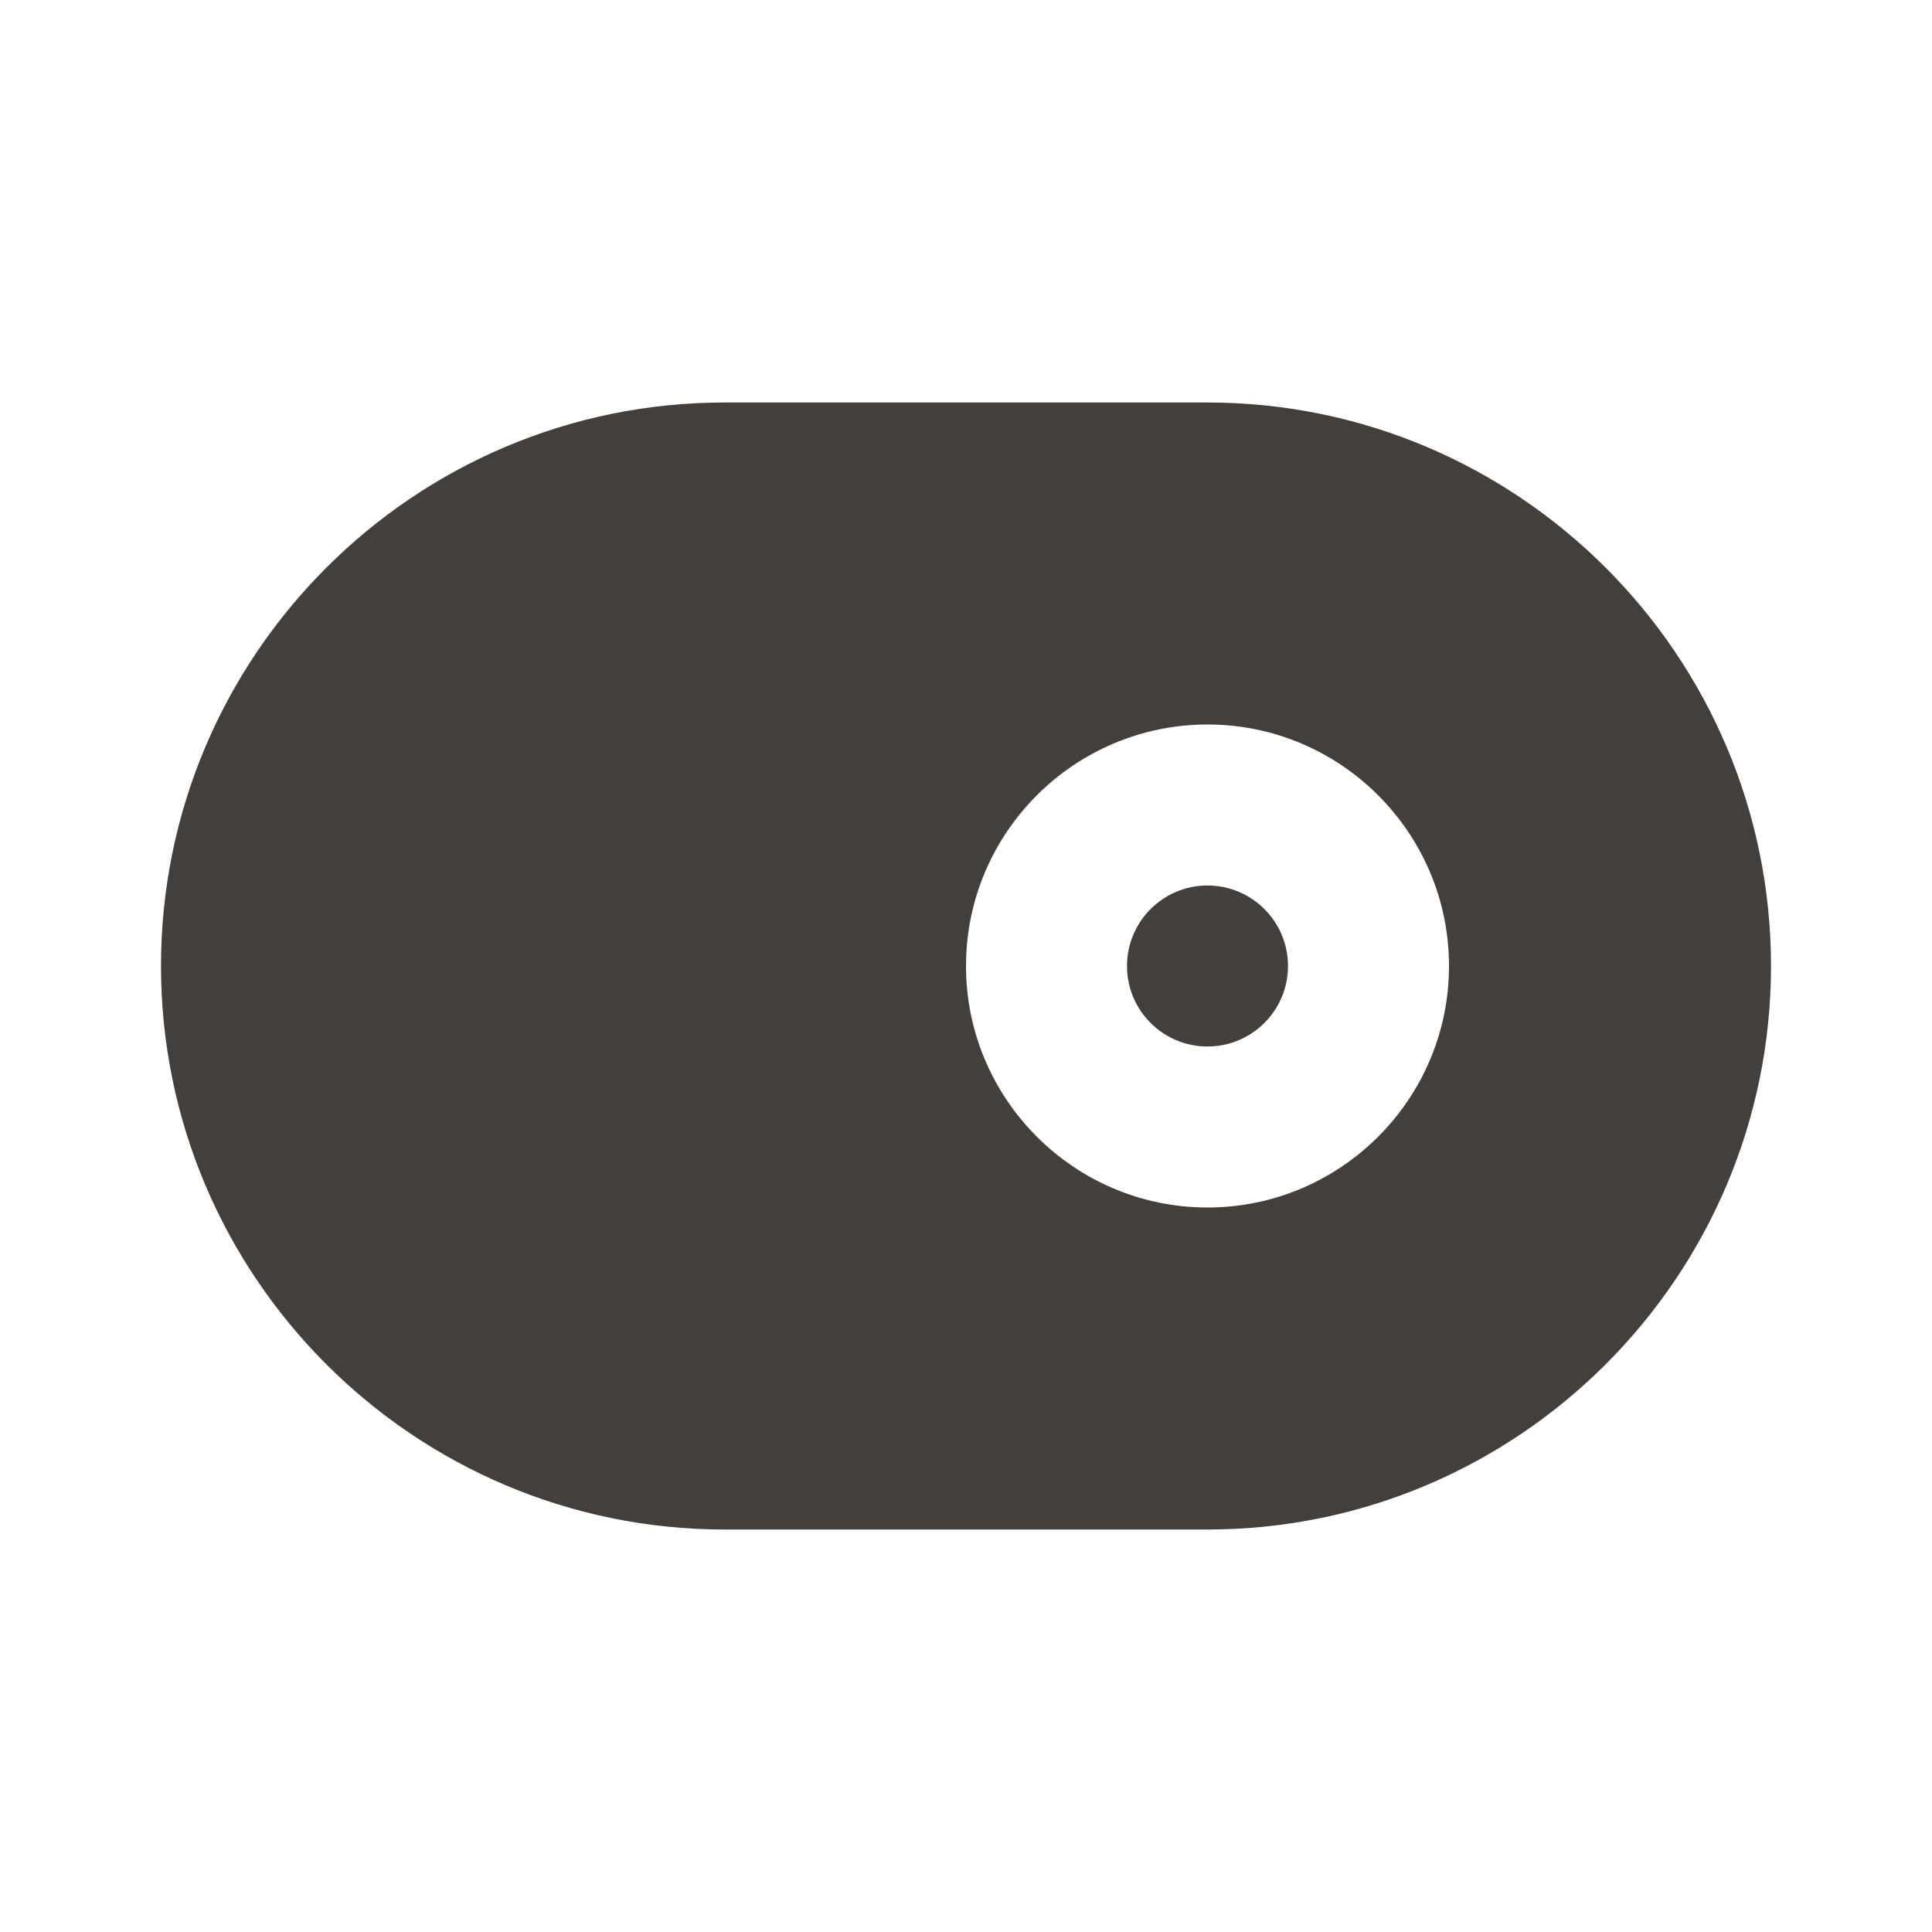 <svg width="24" height="24" viewBox="0 0 24 24" fill="none" xmlns="http://www.w3.org/2000/svg">
<g id="Icon/Fill/toggle-right">
<path id="Mask" fill-rule="evenodd" clip-rule="evenodd" d="M15 11C14.448 11 14 11.448 14 12C14 12.552 14.448 13 15 13C15.552 13 16 12.552 16 12C16 11.448 15.552 11 15 11ZM15 15C13.346 15 12 13.654 12 12C12 10.346 13.346 9 15 9C16.654 9 18 10.346 18 12C18 13.654 16.654 15 15 15ZM15 5H9C5.141 5 2 8.141 2 12C2 15.859 5.141 19 9 19H15C18.859 19 22 15.859 22 12C22 8.141 18.859 5 15 5Z" fill="#423F3D"/>
</g>
</svg>
